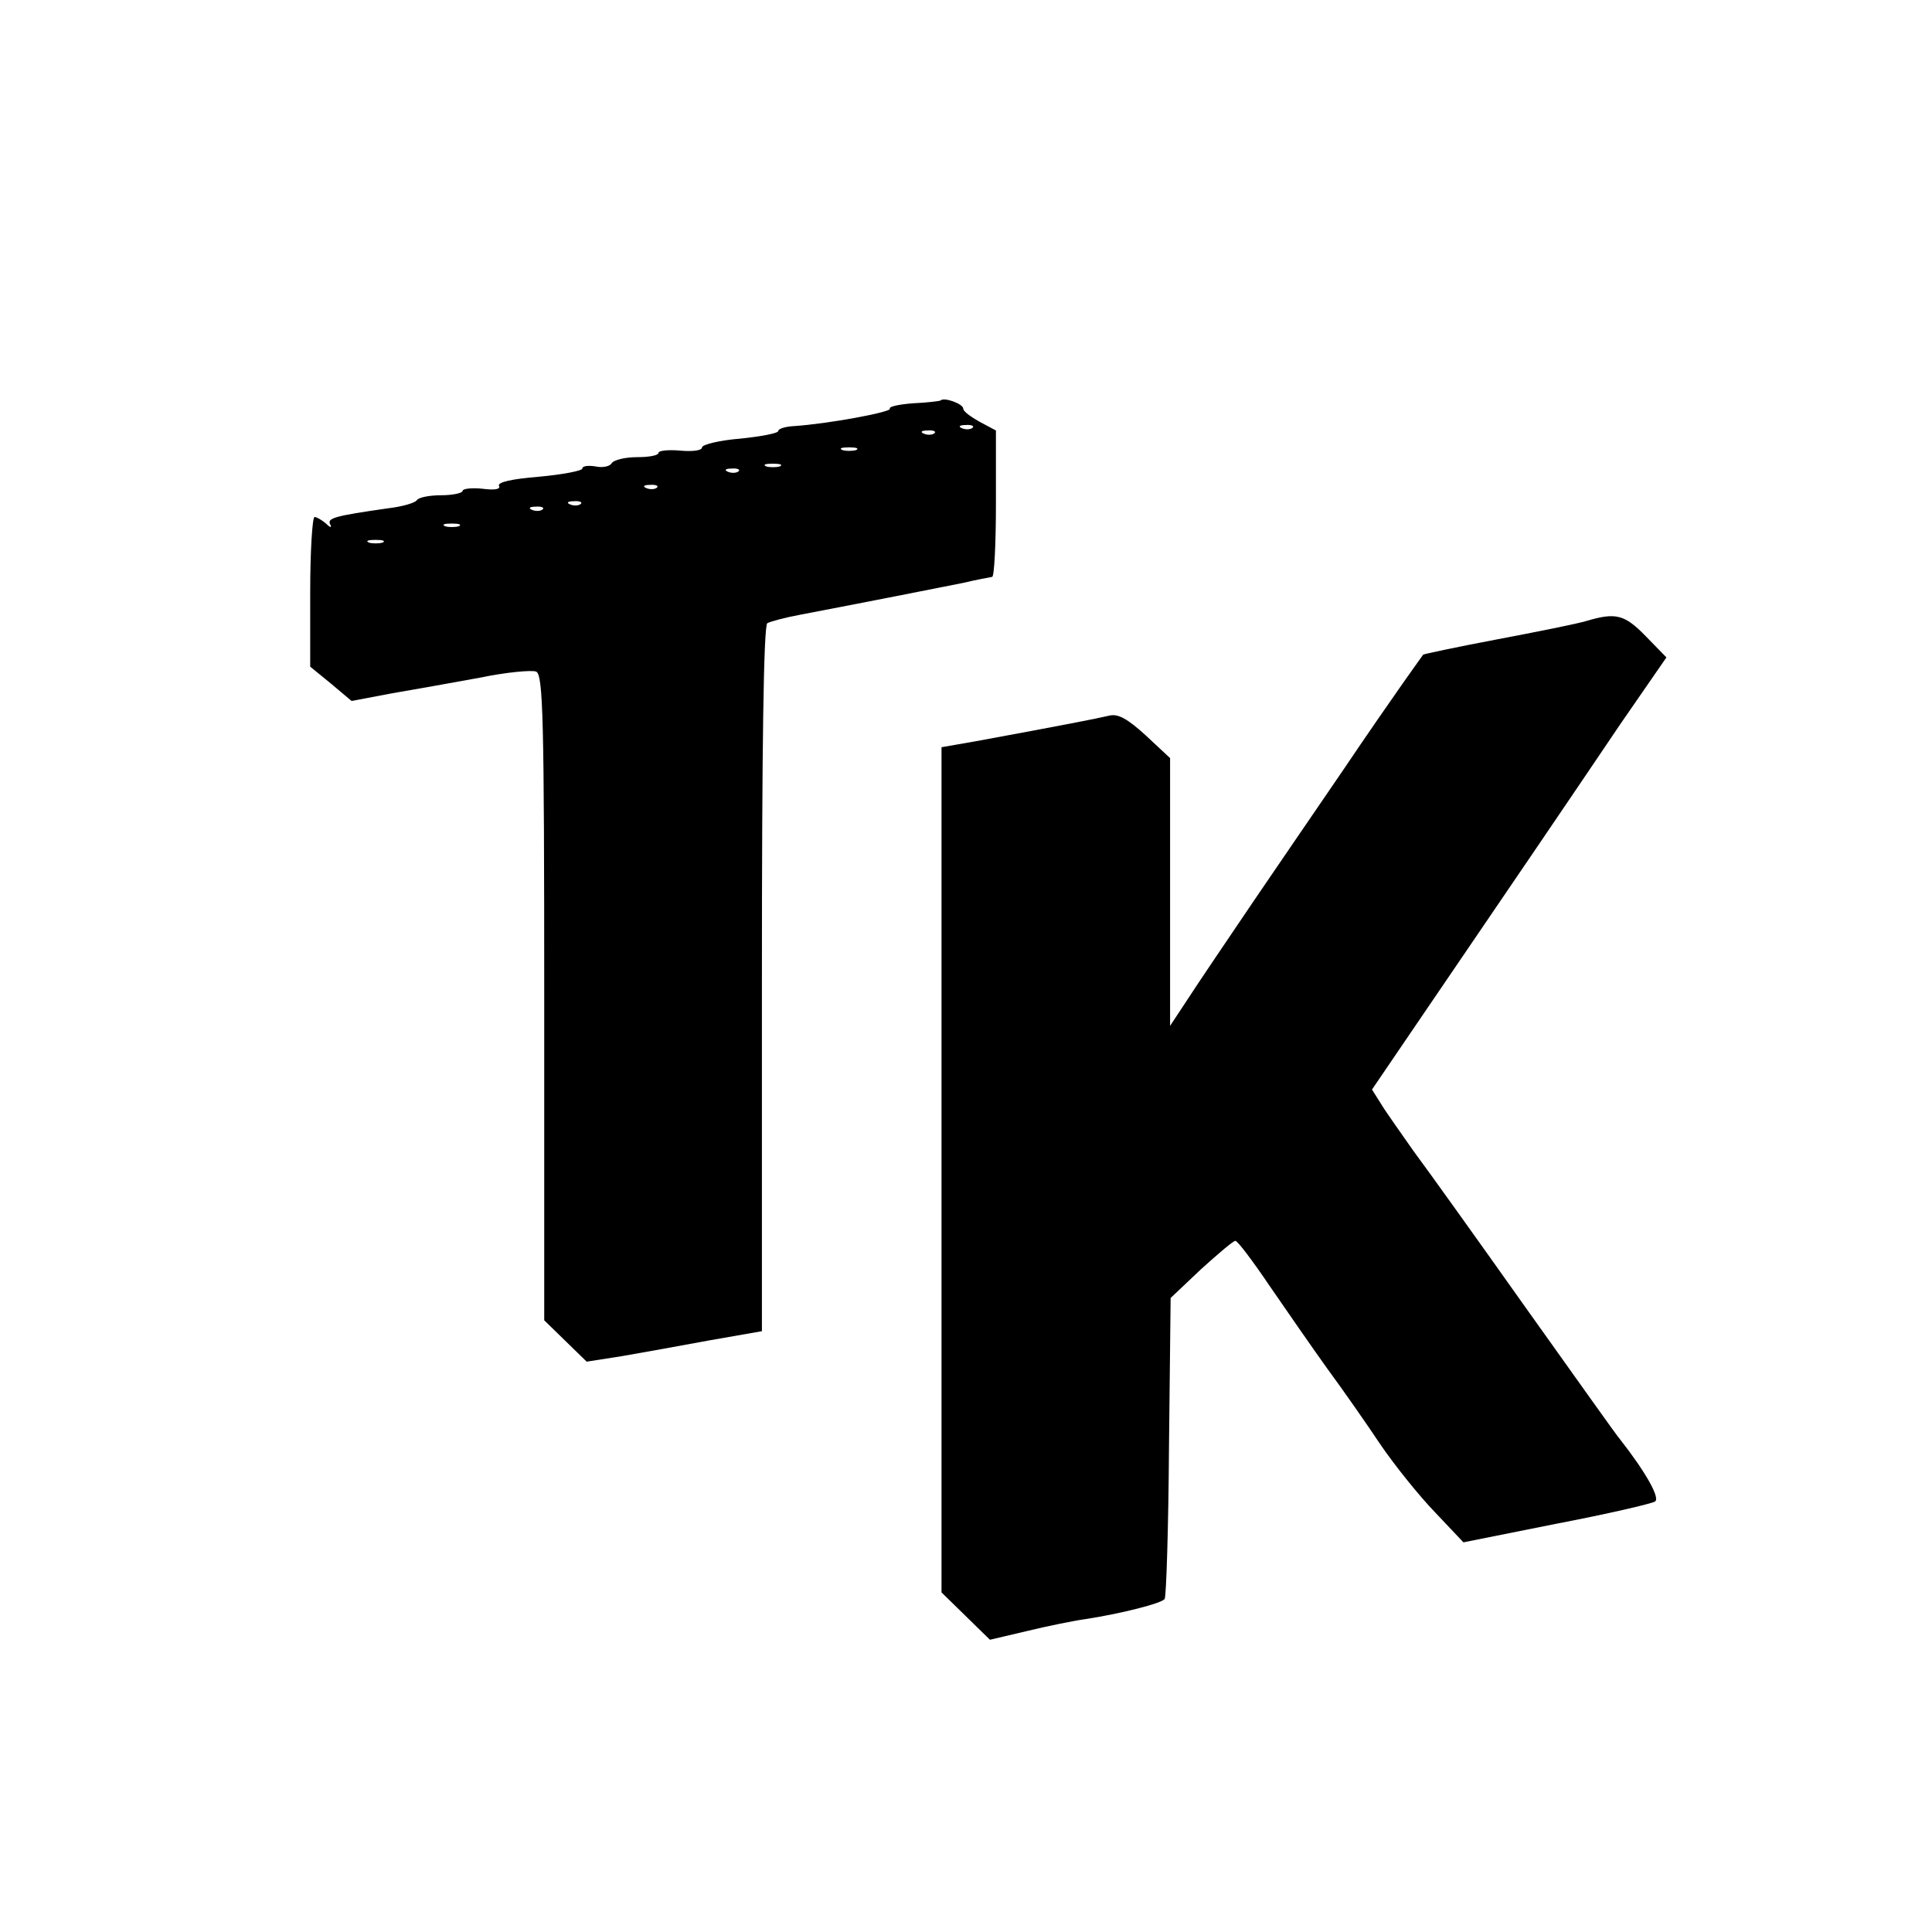 <?xml version="1.0" standalone="no"?>
<!DOCTYPE svg PUBLIC "-//W3C//DTD SVG 20010904//EN"
 "http://www.w3.org/TR/2001/REC-SVG-20010904/DTD/svg10.dtd">
<svg version="1.0" xmlns="http://www.w3.org/2000/svg"
 width="355pt" height="355pt" viewBox="0 0 355 355"
 preserveAspectRatio="xMidYMid meet">
<g transform="translate(0,355) scale(0.1,-0.1)"
fill="#000000" stroke="none">
<path d="M1728 2814 c-2 -1 -25 -4 -50 -5 -26 -2 -45 -6 -43 -10 4 -6 -114
-28 -177 -32 -16 -1 -28 -5 -28 -9 0 -4 -31 -10 -70 -14 -38 -3 -70 -11 -70
-16 0 -6 -18 -8 -40 -6 -22 2 -40 0 -40 -4 0 -5 -18 -8 -39 -8 -22 0 -43 -5
-47 -11 -3 -6 -17 -9 -30 -6 -13 2 -24 1 -24 -4 0 -4 -36 -11 -80 -15 -49 -4
-77 -10 -73 -17 3 -6 -8 -8 -31 -5 -20 2 -36 0 -36 -4 0 -4 -18 -8 -39 -8 -22
0 -42 -4 -45 -9 -3 -5 -27 -12 -53 -15 -98 -14 -113 -18 -106 -30 3 -6 0 -6
-8 2 -7 6 -17 12 -21 12 -4 0 -8 -62 -8 -137 l0 -138 38 -31 38 -32 74 14 c41
7 114 20 163 29 48 10 94 14 102 11 13 -5 15 -85 15 -599 l0 -593 39 -38 39
-38 64 10 c35 6 107 19 161 29 l97 17 0 647 c0 422 3 650 10 654 6 3 31 10 58
15 141 27 262 51 302 59 25 6 48 10 53 11 4 0 7 61 7 135 l0 134 -30 16 c-16
9 -30 19 -30 24 0 9 -36 22 -42 15z m59 -50 c-3 -3 -12 -4 -19 -1 -8 3 -5 6 6
6 11 1 17 -2 13 -5z m-70 -10 c-3 -3 -12 -4 -19 -1 -8 3 -5 6 6 6 11 1 17 -2
13 -5z m-144 -31 c-7 -2 -19 -2 -25 0 -7 3 -2 5 12 5 14 0 19 -2 13 -5z m-140
-30 c-7 -2 -19 -2 -25 0 -7 3 -2 5 12 5 14 0 19 -2 13 -5z m-76 -9 c-3 -3 -12
-4 -19 -1 -8 3 -5 6 6 6 11 1 17 -2 13 -5z m-150 -30 c-3 -3 -12 -4 -19 -1 -8
3 -5 6 6 6 11 1 17 -2 13 -5z m-140 -30 c-3 -3 -12 -4 -19 -1 -8 3 -5 6 6 6
11 1 17 -2 13 -5z m-70 -10 c-3 -3 -12 -4 -19 -1 -8 3 -5 6 6 6 11 1 17 -2 13
-5z m-154 -31 c-7 -2 -19 -2 -25 0 -7 3 -2 5 12 5 14 0 19 -2 13 -5z m-140
-30 c-7 -2 -19 -2 -25 0 -7 3 -2 5 12 5 14 0 19 -2 13 -5z"/>
<path d="M2915 2409 c-16 -5 -91 -20 -165 -34 -74 -14 -135 -27 -135 -28 -1
-1 -17 -24 -37 -52 -19 -27 -69 -99 -110 -160 -41 -60 -115 -168 -164 -240
-48 -71 -103 -152 -121 -180 l-33 -50 0 246 0 246 -45 42 c-34 31 -51 40 -67
36 -21 -5 -87 -18 -245 -47 l-63 -11 0 -776 0 -777 44 -43 45 -44 68 16 c37 9
86 19 108 22 65 10 140 29 145 37 3 4 7 130 8 280 l3 273 56 53 c31 28 59 52
63 52 4 0 32 -37 63 -83 31 -45 78 -113 106 -152 28 -38 72 -101 98 -140 26
-38 71 -94 100 -124 l52 -55 170 34 c94 18 176 37 182 41 10 6 -17 54 -64 114
-5 5 -82 114 -172 240 -90 127 -183 257 -207 289 -23 33 -51 72 -60 87 l-17
27 98 144 c167 245 271 398 358 527 l85 123 -38 39 c-39 40 -55 44 -109 28z"/>
</g>
</svg>
